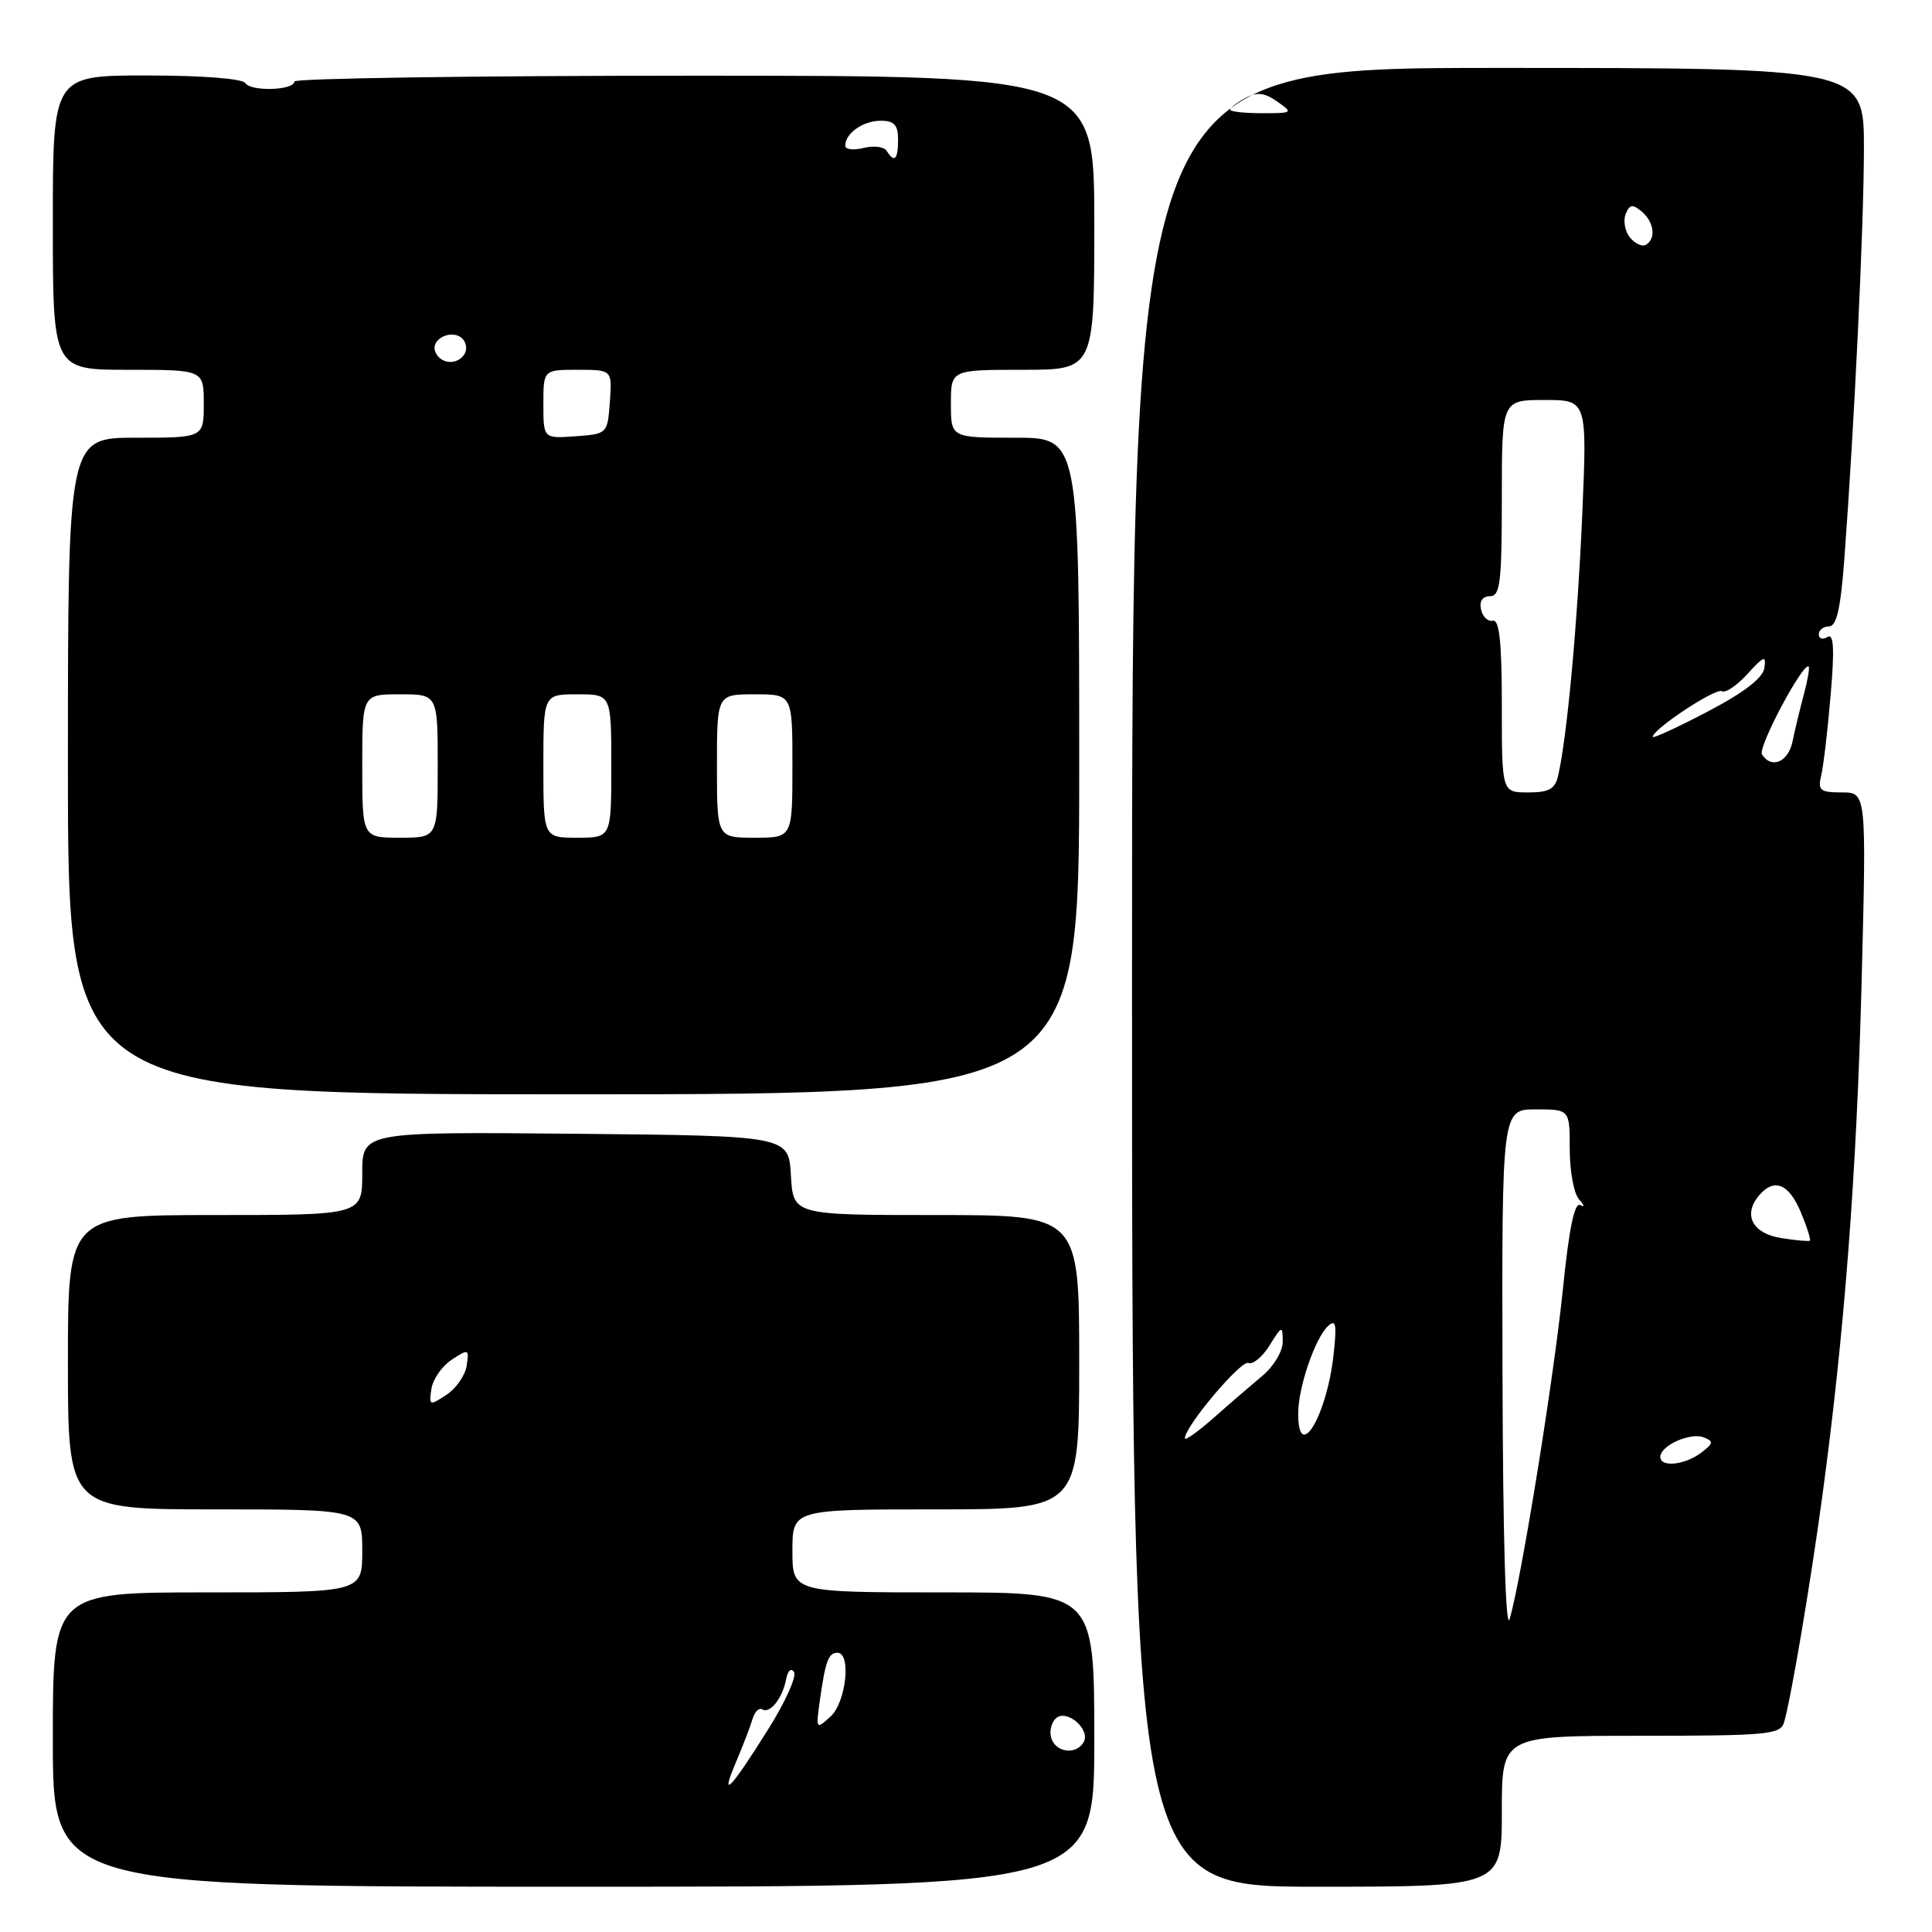 <?xml version="1.0" encoding="UTF-8" standalone="no"?>
<!DOCTYPE svg PUBLIC "-//W3C//DTD SVG 1.1//EN" "http://www.w3.org/Graphics/SVG/1.1/DTD/svg11.dtd" >
<svg xmlns="http://www.w3.org/2000/svg" xmlns:xlink="http://www.w3.org/1999/xlink" version="1.1" viewBox="0 0 256 256">
 <g >
 <path fill="currentColor"
d=" M 145.00 230.50 C 145.00 211.00 145.00 211.00 125.00 211.00 C 105.00 211.00 105.00 211.00 105.00 205.50 C 105.00 200.00 105.00 200.00 124.00 200.00 C 143.00 200.00 143.00 200.00 143.00 180.50 C 143.00 161.00 143.00 161.00 124.05 161.00 C 105.10 161.00 105.10 161.00 104.80 155.75 C 104.50 150.50 104.50 150.50 76.25 150.23 C 48.00 149.97 48.00 149.97 48.00 155.48 C 48.00 161.00 48.00 161.00 28.50 161.00 C 9.00 161.00 9.00 161.00 9.00 180.50 C 9.00 200.00 9.00 200.00 28.50 200.00 C 48.00 200.00 48.00 200.00 48.00 205.50 C 48.00 211.00 48.00 211.00 27.50 211.00 C 7.00 211.00 7.00 211.00 7.00 230.50 C 7.00 250.00 7.00 250.00 76.00 250.00 C 145.00 250.00 145.00 250.00 145.00 230.50 Z  M 199.00 240.00 C 199.00 230.00 199.00 230.00 217.43 230.00 C 234.12 230.00 235.91 229.83 236.39 228.25 C 237.30 225.19 239.89 209.88 241.48 198.15 C 244.40 176.60 246.02 155.42 246.67 130.25 C 247.32 105.00 247.32 105.00 244.05 105.00 C 241.17 105.00 240.85 104.73 241.32 102.75 C 241.62 101.51 242.18 96.72 242.57 92.10 C 243.10 85.91 242.98 83.89 242.14 84.41 C 241.51 84.80 241.00 84.64 241.00 84.06 C 241.00 83.48 241.61 83.00 242.36 83.00 C 243.35 83.00 243.89 80.63 244.37 74.25 C 245.70 56.51 246.96 30.20 246.98 19.75 C 247.00 9.00 247.00 9.00 198.50 9.00 C 150.00 9.00 150.00 9.00 150.00 129.50 C 150.00 250.00 150.00 250.00 174.50 250.00 C 199.00 250.00 199.00 250.00 199.00 240.00 Z  M 143.00 101.50 C 143.00 58.00 143.00 58.00 134.50 58.00 C 126.00 58.00 126.00 58.00 126.00 53.50 C 126.00 49.00 126.00 49.00 135.50 49.00 C 145.00 49.00 145.00 49.00 145.00 29.51 C 145.00 10.03 145.00 10.03 92.00 10.03 C 62.85 10.03 39.00 10.38 39.00 10.80 C 39.00 11.98 33.22 12.16 32.51 11.01 C 32.14 10.42 26.75 10.00 19.44 10.00 C 7.00 10.00 7.00 10.00 7.00 29.50 C 7.00 49.00 7.00 49.00 17.00 49.00 C 27.00 49.00 27.00 49.00 27.00 53.50 C 27.00 58.00 27.00 58.00 18.00 58.00 C 9.00 58.00 9.00 58.00 9.00 101.50 C 9.00 145.00 9.00 145.00 76.00 145.00 C 143.00 145.00 143.00 145.00 143.00 101.50 Z  M 97.52 233.50 C 98.45 231.30 99.44 228.72 99.72 227.76 C 100.00 226.80 100.58 226.24 101.00 226.50 C 102.02 227.13 103.69 225.02 104.17 222.50 C 104.38 221.36 104.83 220.96 105.21 221.56 C 105.58 222.14 104.06 225.52 101.84 229.06 C 96.76 237.17 95.33 238.63 97.52 233.50 Z  M 139.34 230.43 C 139.01 229.57 139.25 228.35 139.87 227.73 C 141.28 226.32 144.62 229.19 143.56 230.90 C 142.56 232.52 140.03 232.24 139.34 230.43 Z  M 108.63 225.36 C 109.37 220.08 109.77 219.00 110.97 219.00 C 112.83 219.00 112.11 225.59 110.04 227.46 C 108.13 229.19 108.10 229.15 108.63 225.36 Z  M 57.16 184.05 C 57.35 182.77 58.55 181.03 59.84 180.18 C 62.09 178.70 62.17 178.73 61.84 180.95 C 61.65 182.23 60.45 183.97 59.16 184.82 C 56.91 186.30 56.83 186.27 57.16 184.05 Z  M 199.09 182.25 C 199.00 147.00 199.00 147.00 203.50 147.00 C 208.00 147.00 208.00 147.00 208.00 152.30 C 208.00 155.22 208.56 158.21 209.25 158.95 C 209.94 159.69 210.00 160.02 209.39 159.68 C 208.64 159.26 207.91 162.76 207.11 170.65 C 205.92 182.41 201.63 209.01 200.05 214.50 C 199.51 216.35 199.15 203.94 199.09 182.25 Z  M 220.00 193.04 C 220.00 191.56 223.96 189.77 225.73 190.45 C 227.10 190.98 227.06 191.24 225.40 192.50 C 223.22 194.14 220.00 194.47 220.00 193.04 Z  M 157.00 190.59 C 157.00 189.02 164.41 180.22 165.41 180.60 C 166.02 180.84 167.29 179.79 168.23 178.26 C 169.87 175.63 169.95 175.61 169.97 177.76 C 169.99 179.00 168.80 181.02 167.32 182.26 C 165.85 183.49 162.92 186.01 160.82 187.87 C 158.72 189.72 157.00 190.94 157.00 190.59 Z  M 172.02 187.25 C 172.03 183.80 174.25 177.33 175.96 175.72 C 177.02 174.73 177.15 175.44 176.70 179.55 C 175.80 187.69 171.98 193.97 172.02 187.25 Z  M 236.01 164.05 C 232.23 163.45 230.93 161.00 233.04 158.45 C 235.04 156.04 237.02 156.80 238.61 160.61 C 239.44 162.59 239.98 164.30 239.81 164.40 C 239.64 164.51 237.93 164.35 236.01 164.05 Z  M 199.00 93.50 C 199.00 85.13 198.68 82.07 197.81 82.25 C 197.15 82.39 196.45 81.71 196.24 80.75 C 196.00 79.66 196.45 79.00 197.43 79.00 C 198.78 79.00 199.00 77.16 199.00 66.00 C 199.00 53.00 199.00 53.00 204.66 53.00 C 210.31 53.00 210.31 53.00 209.65 68.32 C 209.03 82.60 207.66 97.51 206.47 102.75 C 206.06 104.55 205.27 105.00 202.48 105.00 C 199.00 105.00 199.00 105.00 199.00 93.50 Z  M 233.47 99.95 C 232.90 99.02 238.97 87.63 239.66 88.33 C 239.81 88.48 239.52 90.15 239.01 92.05 C 238.50 93.95 237.83 96.74 237.52 98.25 C 236.96 100.99 234.70 101.94 233.47 99.95 Z  M 219.00 97.64 C 219.00 96.62 227.36 91.10 228.15 91.59 C 228.61 91.88 230.14 90.85 231.54 89.31 C 233.72 86.91 234.05 86.79 233.79 88.50 C 233.60 89.84 231.10 91.76 226.25 94.30 C 222.26 96.39 219.00 97.89 219.00 97.64 Z  M 216.00 31.50 C 215.33 30.69 215.06 29.29 215.40 28.40 C 215.91 27.08 216.31 27.01 217.51 28.01 C 219.17 29.39 219.47 31.59 218.11 32.43 C 217.63 32.73 216.68 32.31 216.00 31.50 Z  M 163.00 14.54 C 163.00 14.28 163.91 13.58 165.02 12.99 C 166.56 12.16 167.55 12.27 169.24 13.46 C 171.38 14.95 171.32 15.00 167.22 15.00 C 164.90 15.00 163.00 14.79 163.00 14.54 Z  M 48.00 101.50 C 48.00 92.00 48.00 92.00 53.00 92.00 C 58.00 92.00 58.00 92.00 58.00 101.50 C 58.00 111.00 58.00 111.00 53.00 111.00 C 48.00 111.00 48.00 111.00 48.00 101.50 Z  M 72.00 101.50 C 72.00 92.00 72.00 92.00 76.50 92.00 C 81.00 92.00 81.00 92.00 81.00 101.50 C 81.00 111.00 81.00 111.00 76.50 111.00 C 72.00 111.00 72.00 111.00 72.00 101.50 Z  M 95.00 101.50 C 95.00 92.00 95.00 92.00 100.00 92.00 C 105.00 92.00 105.00 92.00 105.00 101.50 C 105.00 111.00 105.00 111.00 100.00 111.00 C 95.00 111.00 95.00 111.00 95.00 101.50 Z  M 72.00 53.56 C 72.00 49.00 72.00 49.00 76.56 49.00 C 81.11 49.00 81.11 49.00 80.81 53.25 C 80.50 57.48 80.48 57.50 76.25 57.81 C 72.00 58.11 72.00 58.11 72.00 53.56 Z  M 57.67 46.58 C 57.02 44.89 59.93 43.53 61.28 44.88 C 61.80 45.40 61.92 46.31 61.55 46.91 C 60.60 48.45 58.31 48.26 57.67 46.58 Z  M 117.50 20.00 C 117.16 19.44 115.78 19.27 114.44 19.60 C 113.10 19.94 112.00 19.81 112.00 19.31 C 112.00 17.66 114.36 16.00 116.70 16.00 C 118.49 16.00 119.00 16.56 119.00 18.50 C 119.00 21.15 118.51 21.64 117.50 20.00 Z "/>
</g>
</svg>
